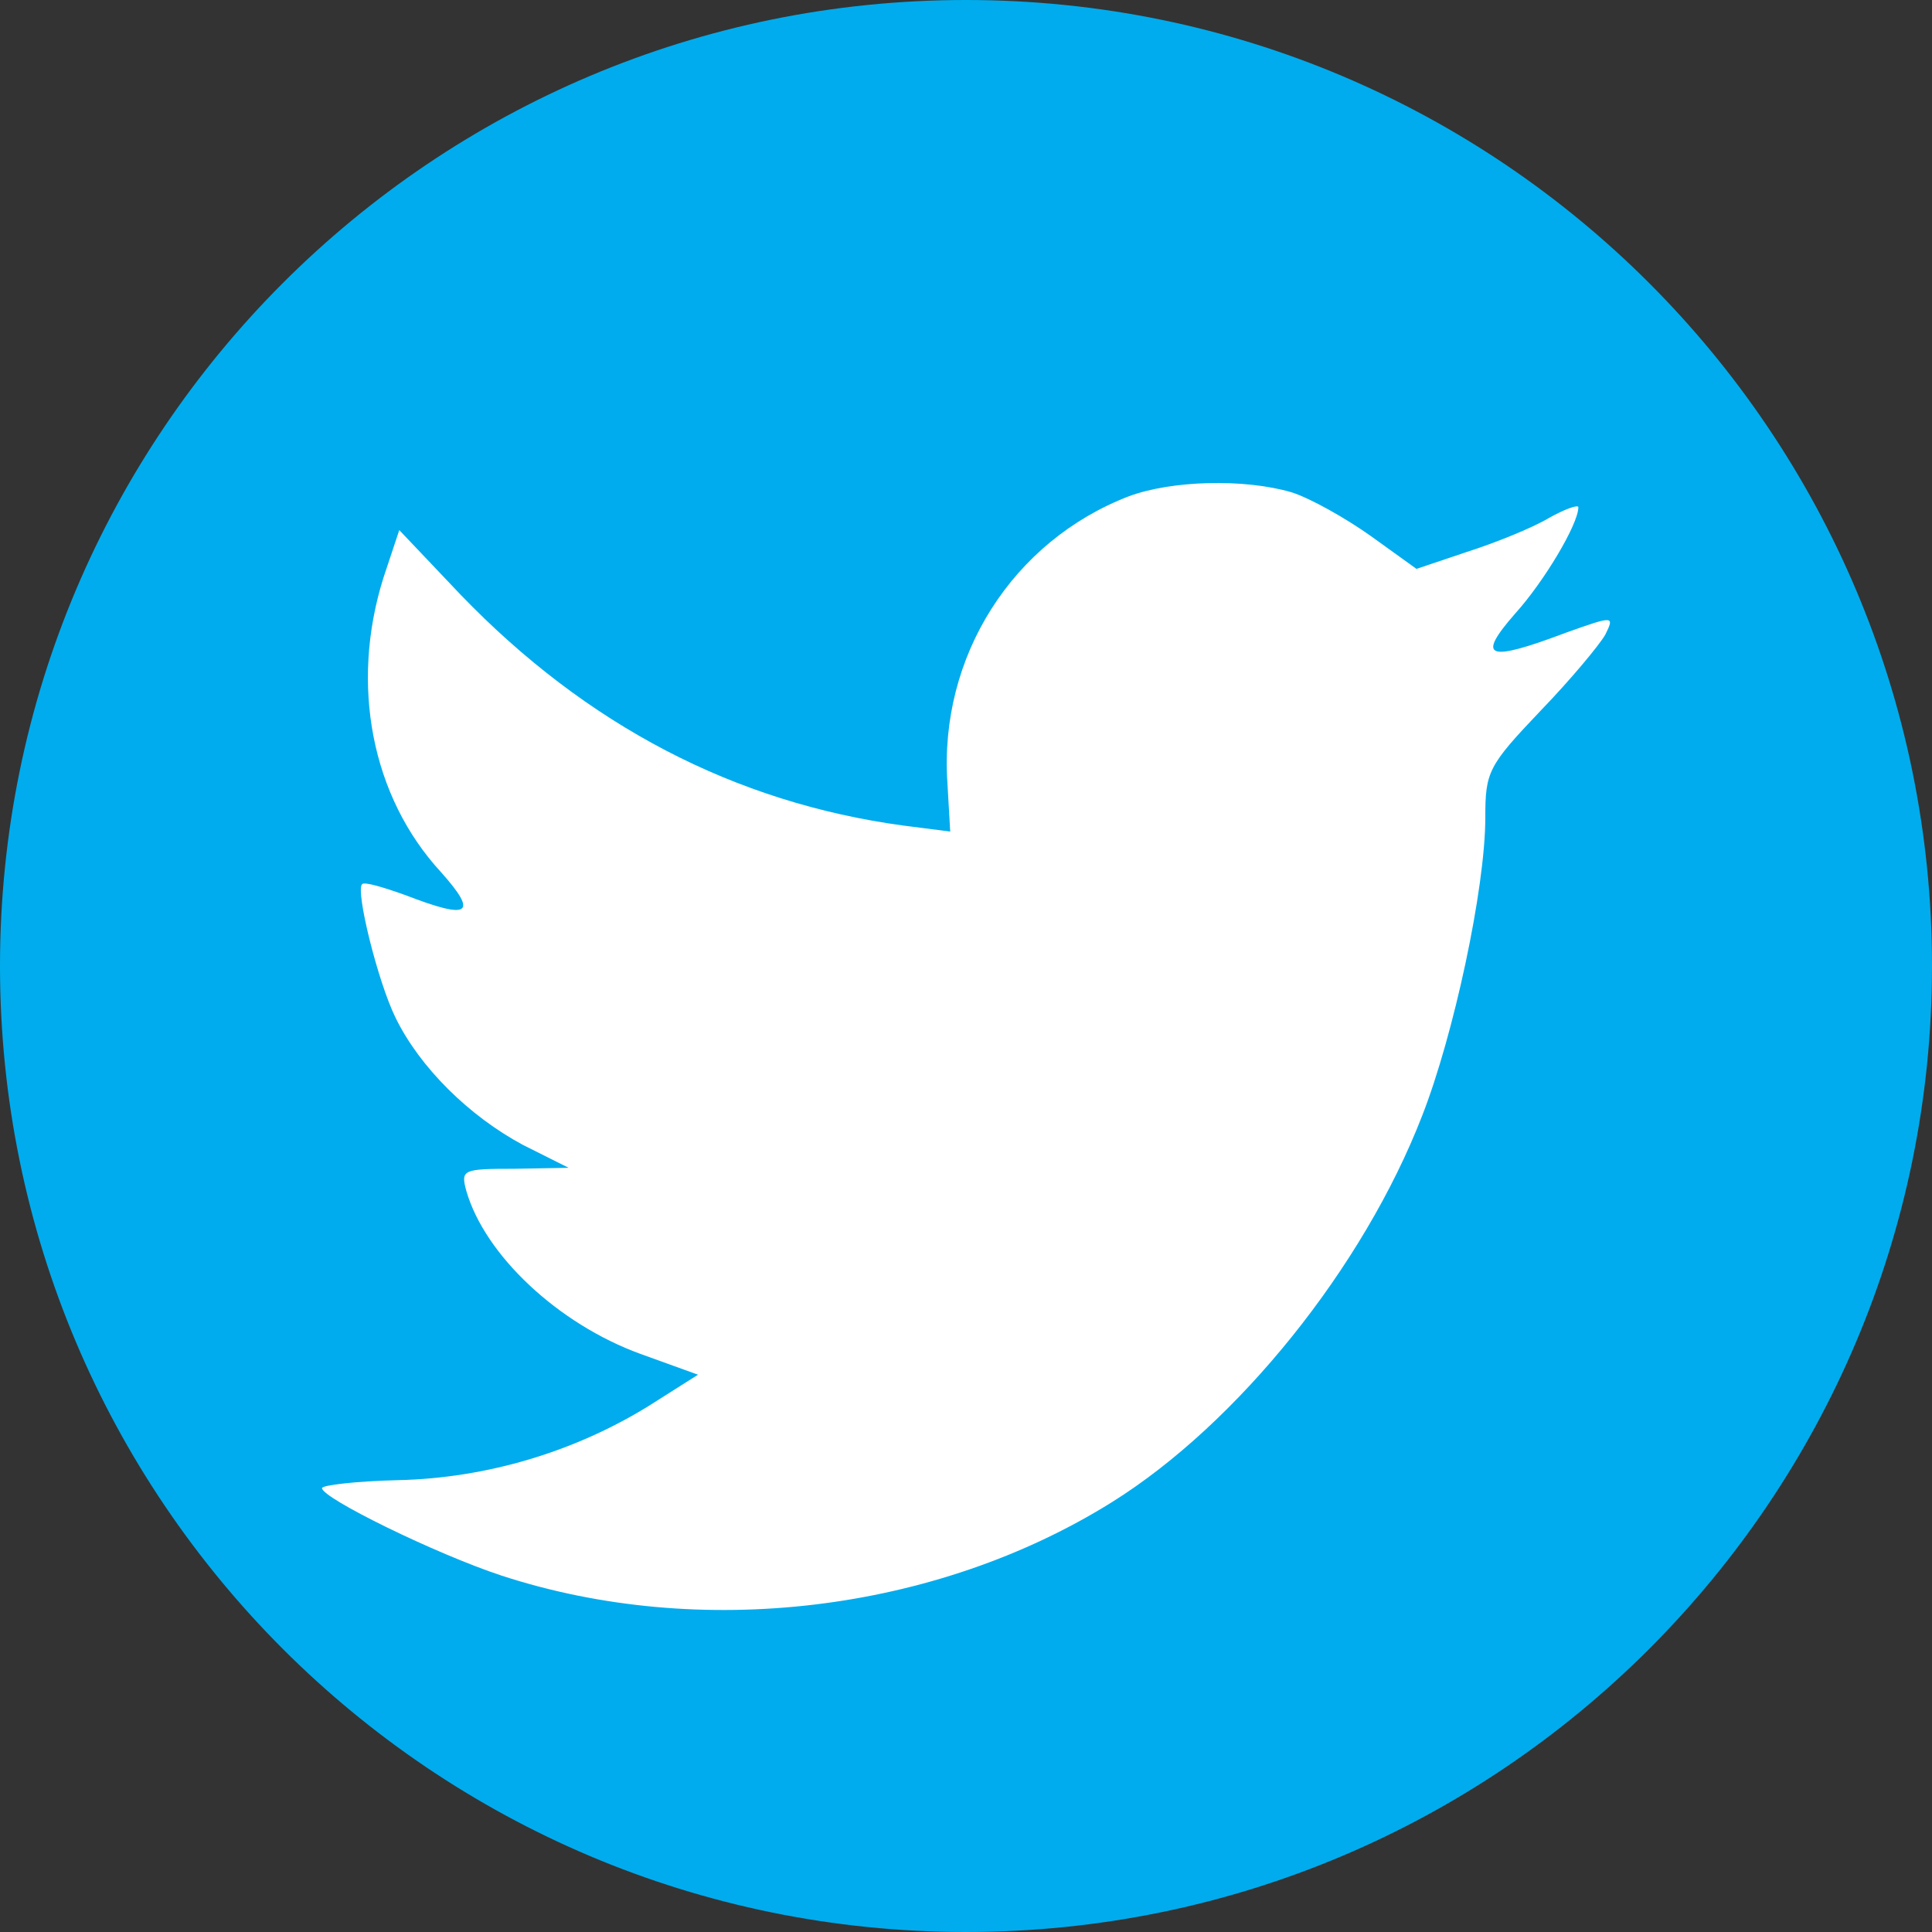 <svg width="24" height="24" viewBox="0 0 24 24" fill="none" xmlns="http://www.w3.org/2000/svg">
<rect x="0" y="0" width="24" height="24" fill="#333333" stroke="none"/>
<path d="M12 24C18.627 24 24 18.627 24 12C24 5.373 18.627 0 12 0C5.373 0 0 5.373 0 12C0 18.627 5.373 24 12 24Z" fill="#00ACED"/>
<path d="M11.769 9.724L11.804 10.33L11.226 10.256C9.121 9.971 7.283 9.007 5.723 7.389L4.96 6.585L4.763 7.178C4.347 8.501 4.613 9.897 5.48 10.836C5.942 11.355 5.838 11.43 5.04 11.121C4.763 11.022 4.52 10.948 4.497 10.985C4.416 11.071 4.694 12.196 4.913 12.641C5.214 13.259 5.827 13.864 6.497 14.223L7.064 14.507L6.393 14.519C5.746 14.519 5.723 14.531 5.792 14.791C6.023 15.594 6.936 16.447 7.954 16.818L8.671 17.077L8.046 17.473C7.121 18.041 6.035 18.362 4.948 18.387C4.428 18.399 4 18.449 4 18.486C4 18.61 5.41 19.302 6.231 19.573C8.694 20.377 11.619 20.031 13.815 18.659C15.376 17.683 16.937 15.742 17.665 13.864C18.058 12.863 18.451 11.034 18.451 10.157C18.451 9.588 18.486 9.514 19.133 8.834C19.515 8.439 19.873 8.006 19.942 7.883C20.058 7.648 20.047 7.648 19.457 7.858C18.474 8.229 18.335 8.179 18.821 7.623C19.179 7.228 19.607 6.511 19.607 6.301C19.607 6.264 19.434 6.326 19.237 6.437C19.029 6.561 18.567 6.746 18.22 6.857L17.596 7.067L17.029 6.659C16.717 6.437 16.278 6.19 16.046 6.116C15.457 5.943 14.555 5.967 14.023 6.165C12.578 6.721 11.665 8.155 11.769 9.724Z" fill="white"/>
</svg>
